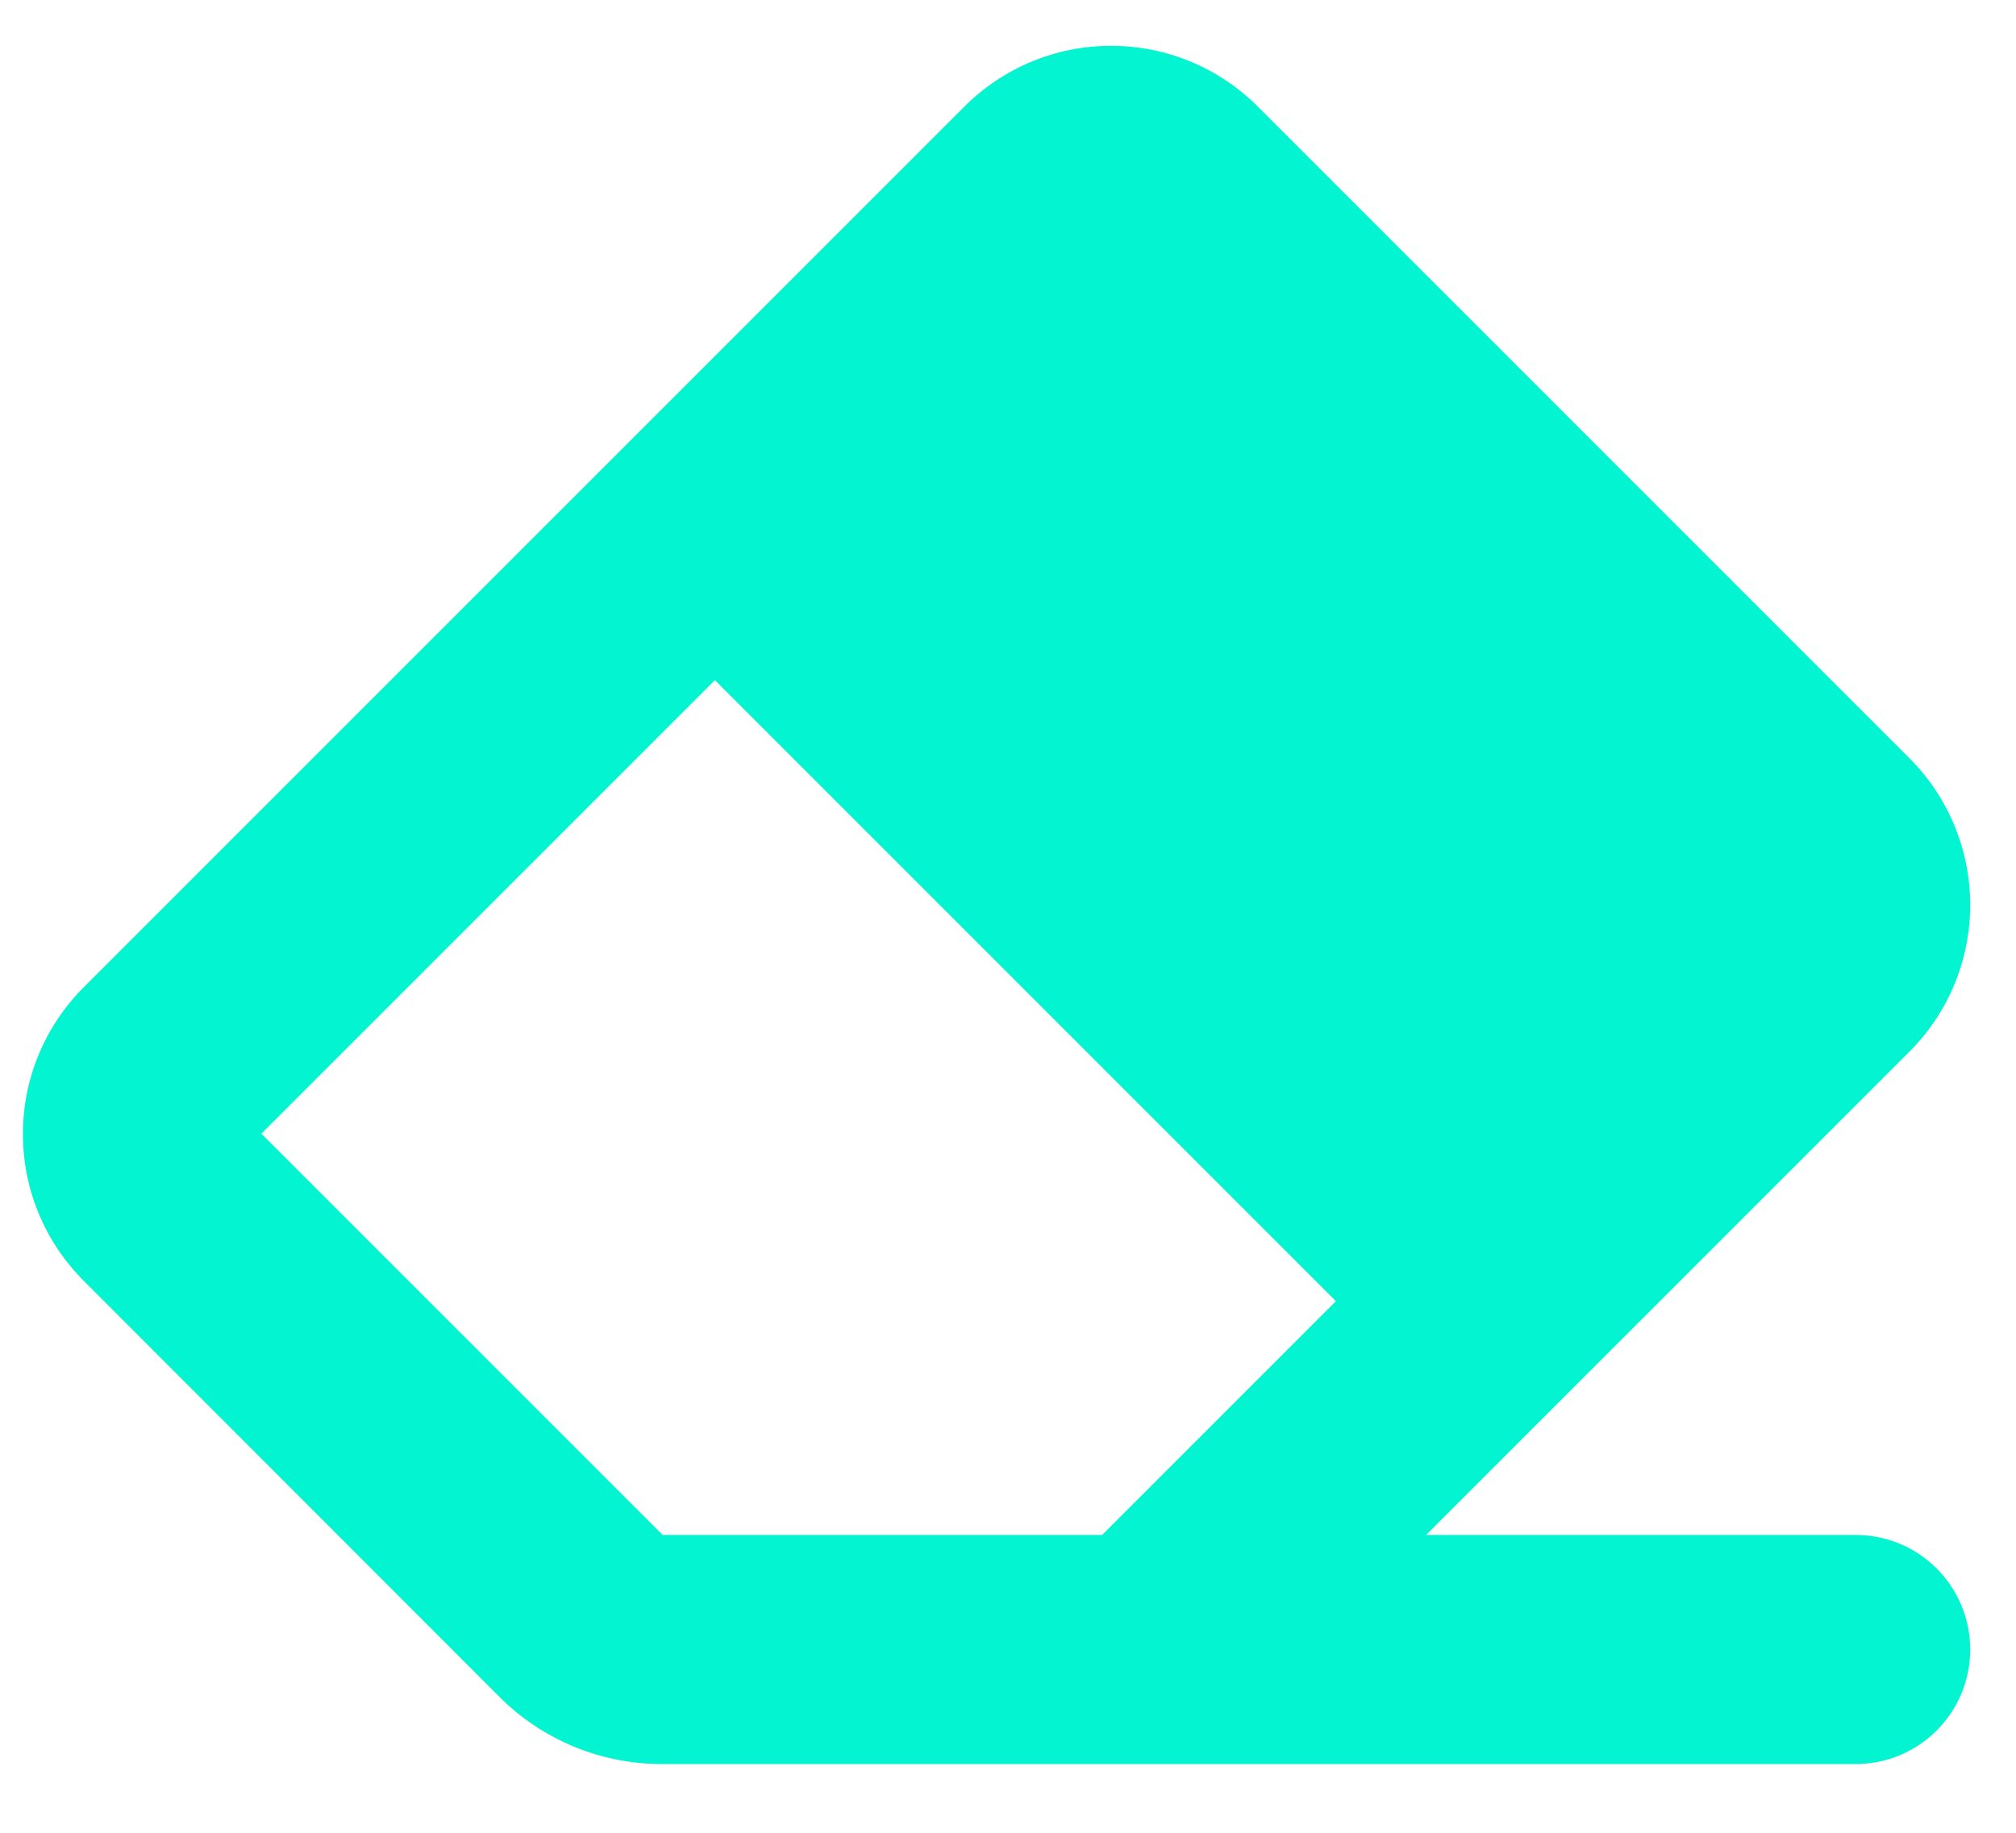 <svg width="22" height="20" viewBox="0 0 22 20" fill="none" xmlns="http://www.w3.org/2000/svg">
<path d="M7.223 16.75H12.027L14.578 14.199L7.801 7.422L2.852 12.371L7.227 16.746L7.223 16.75ZM9 19.25H7.223C6.559 19.25 5.922 18.988 5.453 18.52L0.914 13.977C0.488 13.551 0.25 12.977 0.25 12.375C0.25 11.773 0.488 11.199 0.914 10.773L10.523 1.164C10.949 0.738 11.523 0.5 12.125 0.5C12.727 0.5 13.301 0.738 13.727 1.164L20.836 8.273C21.262 8.699 21.5 9.273 21.5 9.875C21.5 10.477 21.262 11.051 20.836 11.477L15.562 16.75H20.25C20.941 16.75 21.5 17.309 21.5 18C21.5 18.691 20.941 19.25 20.25 19.25H9Z" fill="#02F5D0"/>
</svg>
